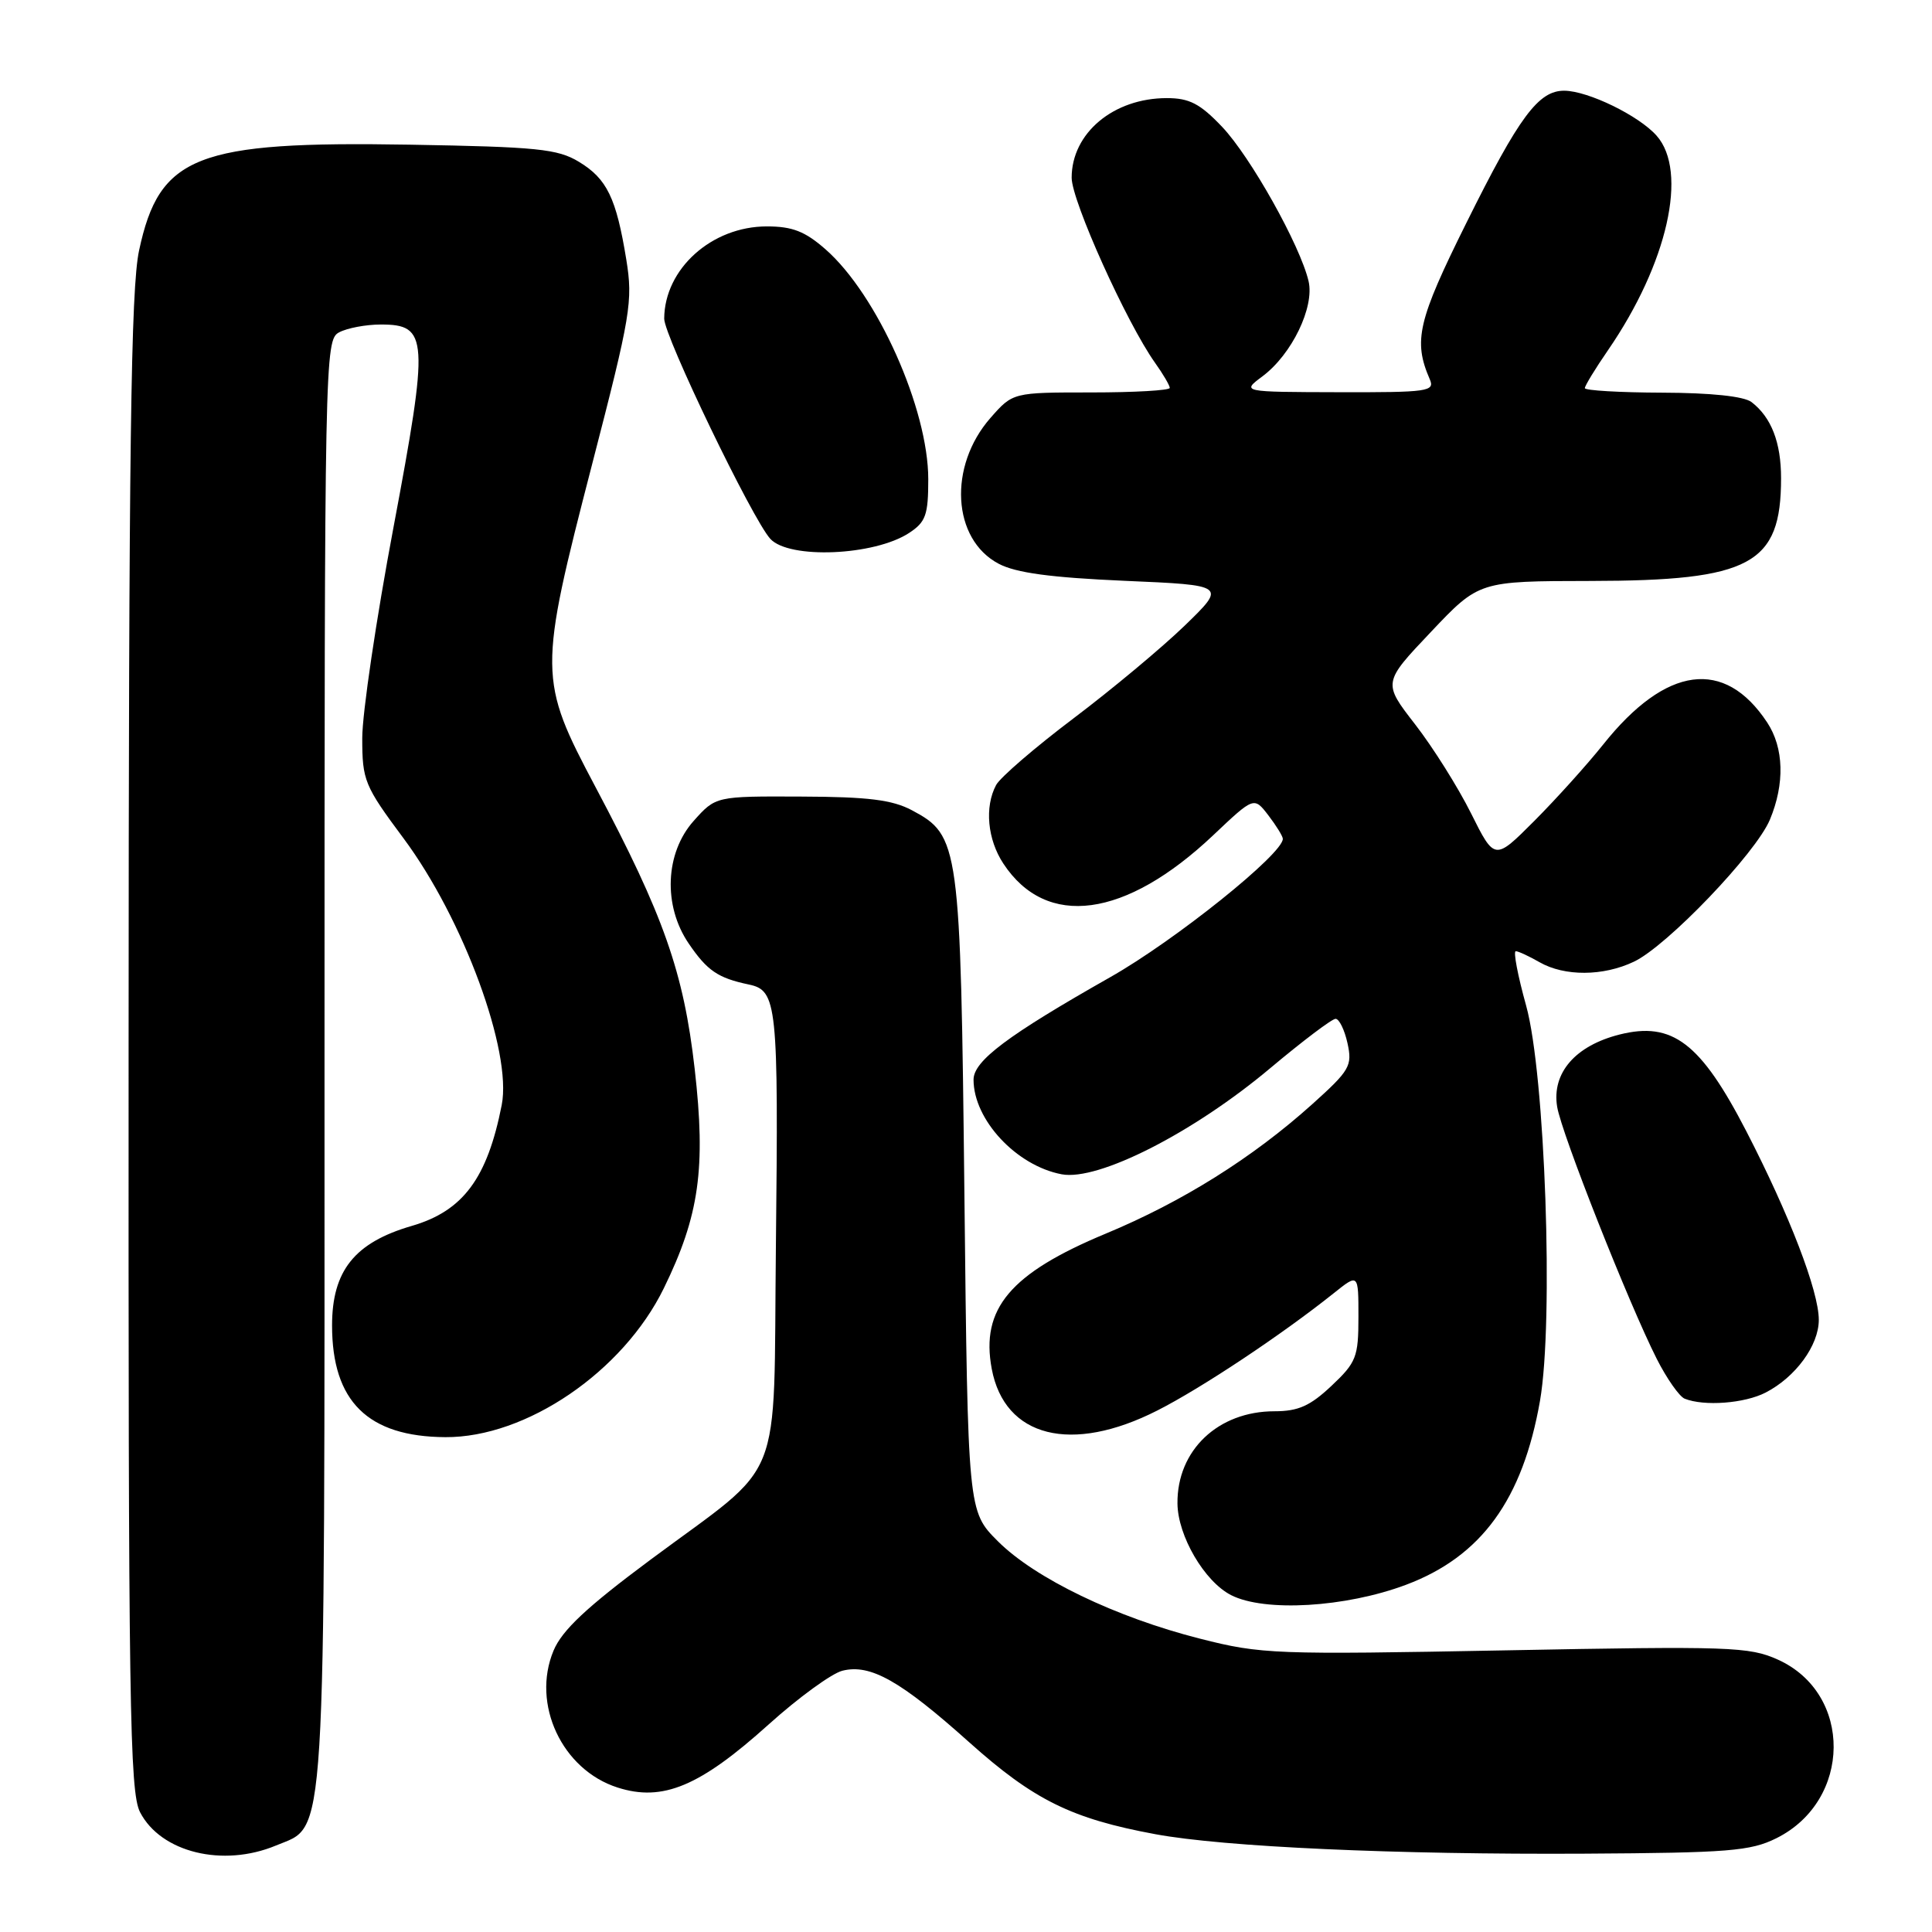 <?xml version="1.0" encoding="UTF-8" standalone="no"?>
<!DOCTYPE svg PUBLIC "-//W3C//DTD SVG 1.1//EN" "http://www.w3.org/Graphics/SVG/1.1/DTD/svg11.dtd" >
<svg xmlns="http://www.w3.org/2000/svg" xmlns:xlink="http://www.w3.org/1999/xlink" version="1.1" viewBox="0 0 256 256">
 <g >
 <path fill="currentColor"
d=" M 36.57 244.54 C 43.30 241.72 43.00 246.58 43.00 140.57 C 43.00 47.18 43.04 45.05 44.93 44.04 C 46.00 43.47 48.48 43.00 50.46 43.00 C 56.75 43.00 56.86 44.75 52.14 69.87 C 49.86 81.96 48.00 94.52 48.00 97.79 C 48.00 103.42 48.28 104.11 53.49 111.11 C 61.41 121.77 67.87 139.33 66.48 146.42 C 64.57 156.14 61.36 160.46 54.56 162.44 C 46.99 164.64 44.00 168.38 44.00 175.63 C 44.00 185.69 48.74 190.37 59.01 190.43 C 69.72 190.50 82.55 181.76 87.96 170.70 C 92.66 161.09 93.55 154.79 92.05 141.64 C 90.59 128.82 87.95 121.33 78.93 104.33 C 71.33 90.00 71.32 89.13 78.47 61.47 C 83.58 41.73 83.88 39.92 82.99 34.41 C 81.66 26.24 80.43 23.69 76.71 21.44 C 73.89 19.73 71.18 19.46 54.27 19.17 C 26.01 18.69 21.12 20.61 18.43 33.18 C 17.34 38.25 17.06 59.05 17.04 138.30 C 17.00 226.03 17.18 237.44 18.56 240.13 C 21.32 245.46 29.54 247.47 36.57 244.54 Z  M 235.37 243.58 C 245.40 238.60 245.53 224.40 235.58 219.91 C 231.79 218.20 229.21 218.11 199.50 218.68 C 168.91 219.26 167.12 219.20 159.00 217.13 C 147.84 214.30 137.14 209.14 132.22 204.22 C 128.25 200.25 128.25 200.25 127.79 158.38 C 127.28 111.79 127.13 110.72 120.83 107.36 C 118.23 105.98 115.03 105.58 106.17 105.55 C 94.84 105.50 94.84 105.50 91.92 108.77 C 88.13 113.01 87.84 120.00 91.25 125.01 C 93.71 128.63 95.13 129.59 99.21 130.45 C 102.98 131.24 103.16 132.96 102.81 165.17 C 102.45 197.61 104.17 193.31 86.18 206.68 C 77.73 212.96 74.48 216.01 73.35 218.71 C 70.39 225.79 74.47 234.51 81.84 236.86 C 87.81 238.77 92.73 236.71 101.86 228.49 C 105.80 224.94 110.20 221.74 111.62 221.38 C 115.33 220.45 119.32 222.70 128.46 230.89 C 136.98 238.51 142.00 240.99 153.09 243.04 C 162.20 244.73 185.00 245.76 210.00 245.62 C 229.04 245.51 231.94 245.28 235.37 243.58 Z  M 186.31 209.99 C 196.28 206.25 201.77 198.70 204.06 185.60 C 205.89 175.06 204.74 142.32 202.22 133.25 C 201.11 129.26 200.49 126.02 200.85 126.04 C 201.21 126.05 202.62 126.71 204.00 127.50 C 207.31 129.39 212.43 129.37 216.50 127.43 C 220.90 125.35 232.66 113.06 234.52 108.61 C 236.51 103.85 236.38 99.09 234.16 95.73 C 228.51 87.17 220.76 88.20 212.44 98.64 C 210.31 101.31 206.20 105.87 203.31 108.77 C 198.05 114.04 198.05 114.04 194.92 107.77 C 193.20 104.32 189.87 99.02 187.51 95.98 C 183.23 90.46 183.23 90.46 189.61 83.73 C 195.98 77.00 195.98 77.00 210.74 76.98 C 231.99 76.95 236.00 74.79 236.00 63.37 C 236.00 58.62 234.71 55.30 232.09 53.28 C 231.08 52.51 226.73 52.05 220.25 52.03 C 214.61 52.01 210.00 51.74 210.00 51.43 C 210.00 51.12 211.38 48.85 213.07 46.40 C 220.96 34.93 223.72 22.71 219.50 17.97 C 217.15 15.32 210.44 12.05 207.29 12.02 C 203.86 11.99 201.30 15.44 194.32 29.50 C 187.86 42.49 187.24 45.15 189.45 50.25 C 190.16 51.87 189.23 52.00 177.36 51.97 C 164.50 51.94 164.50 51.94 167.29 49.86 C 171.17 46.96 174.20 40.70 173.39 37.25 C 172.27 32.49 165.70 20.77 161.93 16.80 C 159.01 13.73 157.59 13.00 154.61 13.00 C 147.54 13.00 142.00 17.64 142.00 23.55 C 142.00 26.62 149.28 42.77 153.04 48.06 C 154.12 49.57 155.00 51.08 155.00 51.40 C 155.00 51.73 150.32 52.00 144.60 52.00 C 134.21 52.00 134.21 52.00 131.24 55.38 C 125.62 61.79 126.16 71.45 132.33 74.70 C 134.62 75.91 139.24 76.53 149.00 76.96 C 162.50 77.54 162.50 77.54 157.00 82.88 C 153.97 85.81 147.33 91.35 142.24 95.19 C 137.14 99.04 132.53 103.01 131.99 104.02 C 130.44 106.92 130.84 111.23 132.95 114.43 C 138.65 123.09 149.12 121.68 160.76 110.67 C 166.16 105.56 166.16 105.56 168.06 108.03 C 169.10 109.39 169.97 110.79 169.98 111.14 C 170.05 113.11 155.69 124.63 147.08 129.50 C 133.53 137.18 129.00 140.57 129.00 143.06 C 129.00 148.38 134.68 154.47 140.68 155.60 C 145.53 156.51 158.10 150.11 168.30 141.55 C 172.59 137.95 176.49 135.00 176.97 135.00 C 177.45 135.00 178.16 136.46 178.55 138.23 C 179.21 141.23 178.86 141.83 173.88 146.31 C 165.98 153.41 156.68 159.24 146.50 163.47 C 133.86 168.73 129.92 173.41 131.41 181.38 C 133.12 190.47 141.97 192.69 153.37 186.89 C 159.22 183.92 169.84 176.86 176.75 171.34 C 180.00 168.74 180.00 168.74 180.00 174.50 C 180.00 179.81 179.72 180.53 176.43 183.63 C 173.61 186.29 172.02 187.00 168.88 187.00 C 161.40 187.00 155.95 192.17 156.02 199.22 C 156.06 203.51 159.59 209.55 163.12 211.36 C 167.55 213.63 178.30 213.00 186.31 209.99 Z  M 233.96 184.52 C 237.93 182.47 241.00 178.27 241.00 174.89 C 241.00 171.08 237.11 160.97 231.40 149.90 C 225.34 138.17 221.60 135.32 214.60 137.08 C 208.73 138.56 205.60 142.18 206.33 146.65 C 206.90 150.17 215.82 172.73 219.54 180.08 C 220.86 182.68 222.52 185.04 223.22 185.33 C 225.80 186.37 231.17 185.96 233.96 184.52 Z  M 120.46 70.62 C 122.67 69.17 123.00 68.24 123.00 63.50 C 123.00 54.18 116.24 39.05 109.39 33.04 C 106.68 30.66 105.00 30.00 101.61 30.00 C 94.31 30.00 88.05 35.62 88.01 42.22 C 88.00 44.54 99.69 68.80 102.07 71.40 C 104.57 74.12 115.85 73.64 120.46 70.62 Z "/>
</g>
</svg>